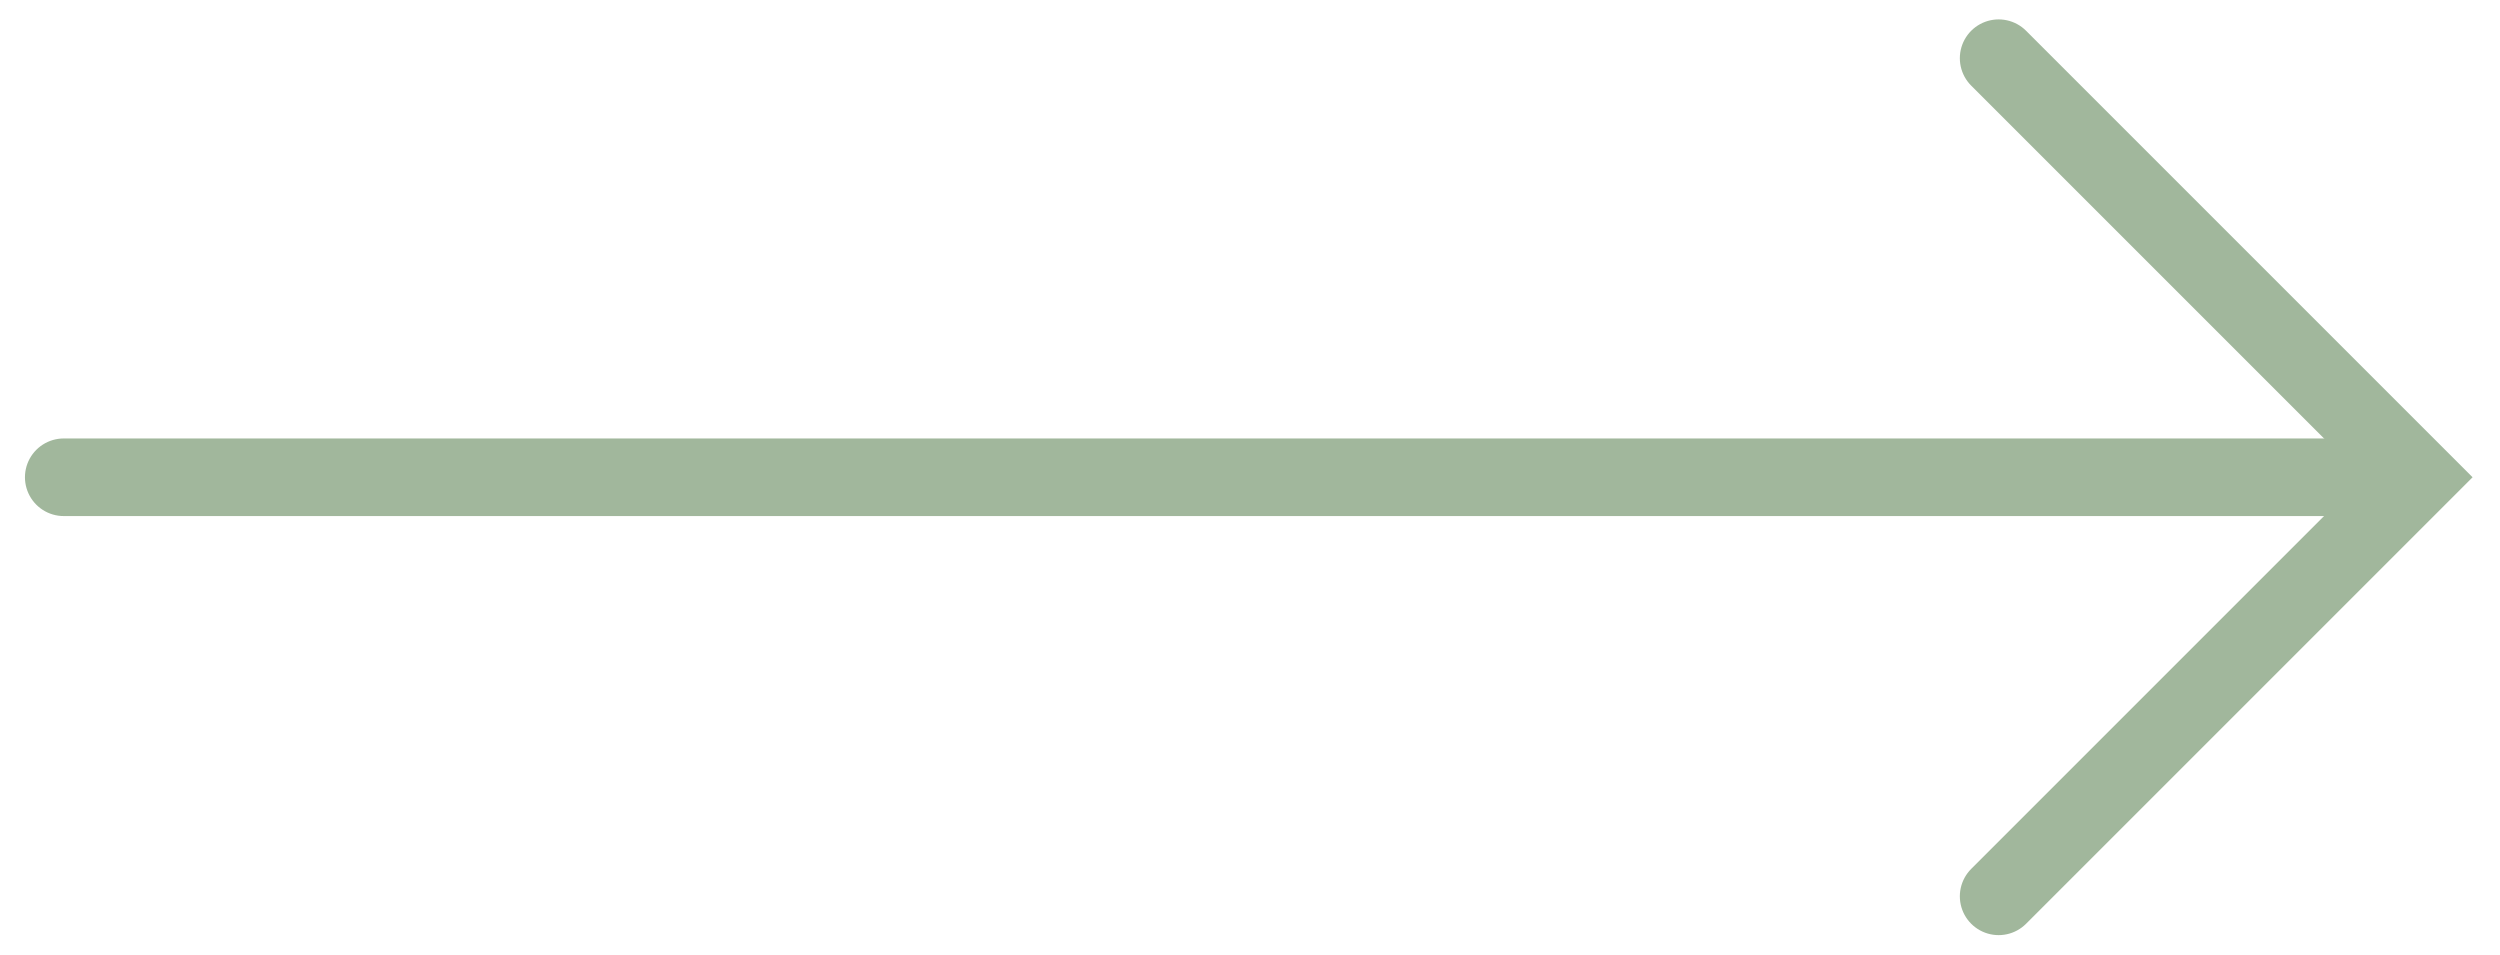 <svg xmlns="http://www.w3.org/2000/svg" xmlns:xlink="http://www.w3.org/1999/xlink" width="64.43" height="24.6" viewBox="0 0 64.43 24.6"><defs><clipPath id="a"><rect width="64.43" height="24.6" transform="translate(0 0)" fill="none" stroke="#a1b79c" stroke-width="2"/></clipPath></defs><g transform="translate(0 0)" clip-path="url(#a)"><line x2="60" transform="translate(1.643 12.3)" fill="none" stroke="#a1b79c" stroke-linecap="round" stroke-miterlimit="10" stroke-width="2"/><path d="M51.509,1.5l10.8,10.8-10.8,10.8" fill="none" stroke="#a1b79c" stroke-linecap="round" stroke-miterlimit="10" stroke-width="2"/></g></svg>